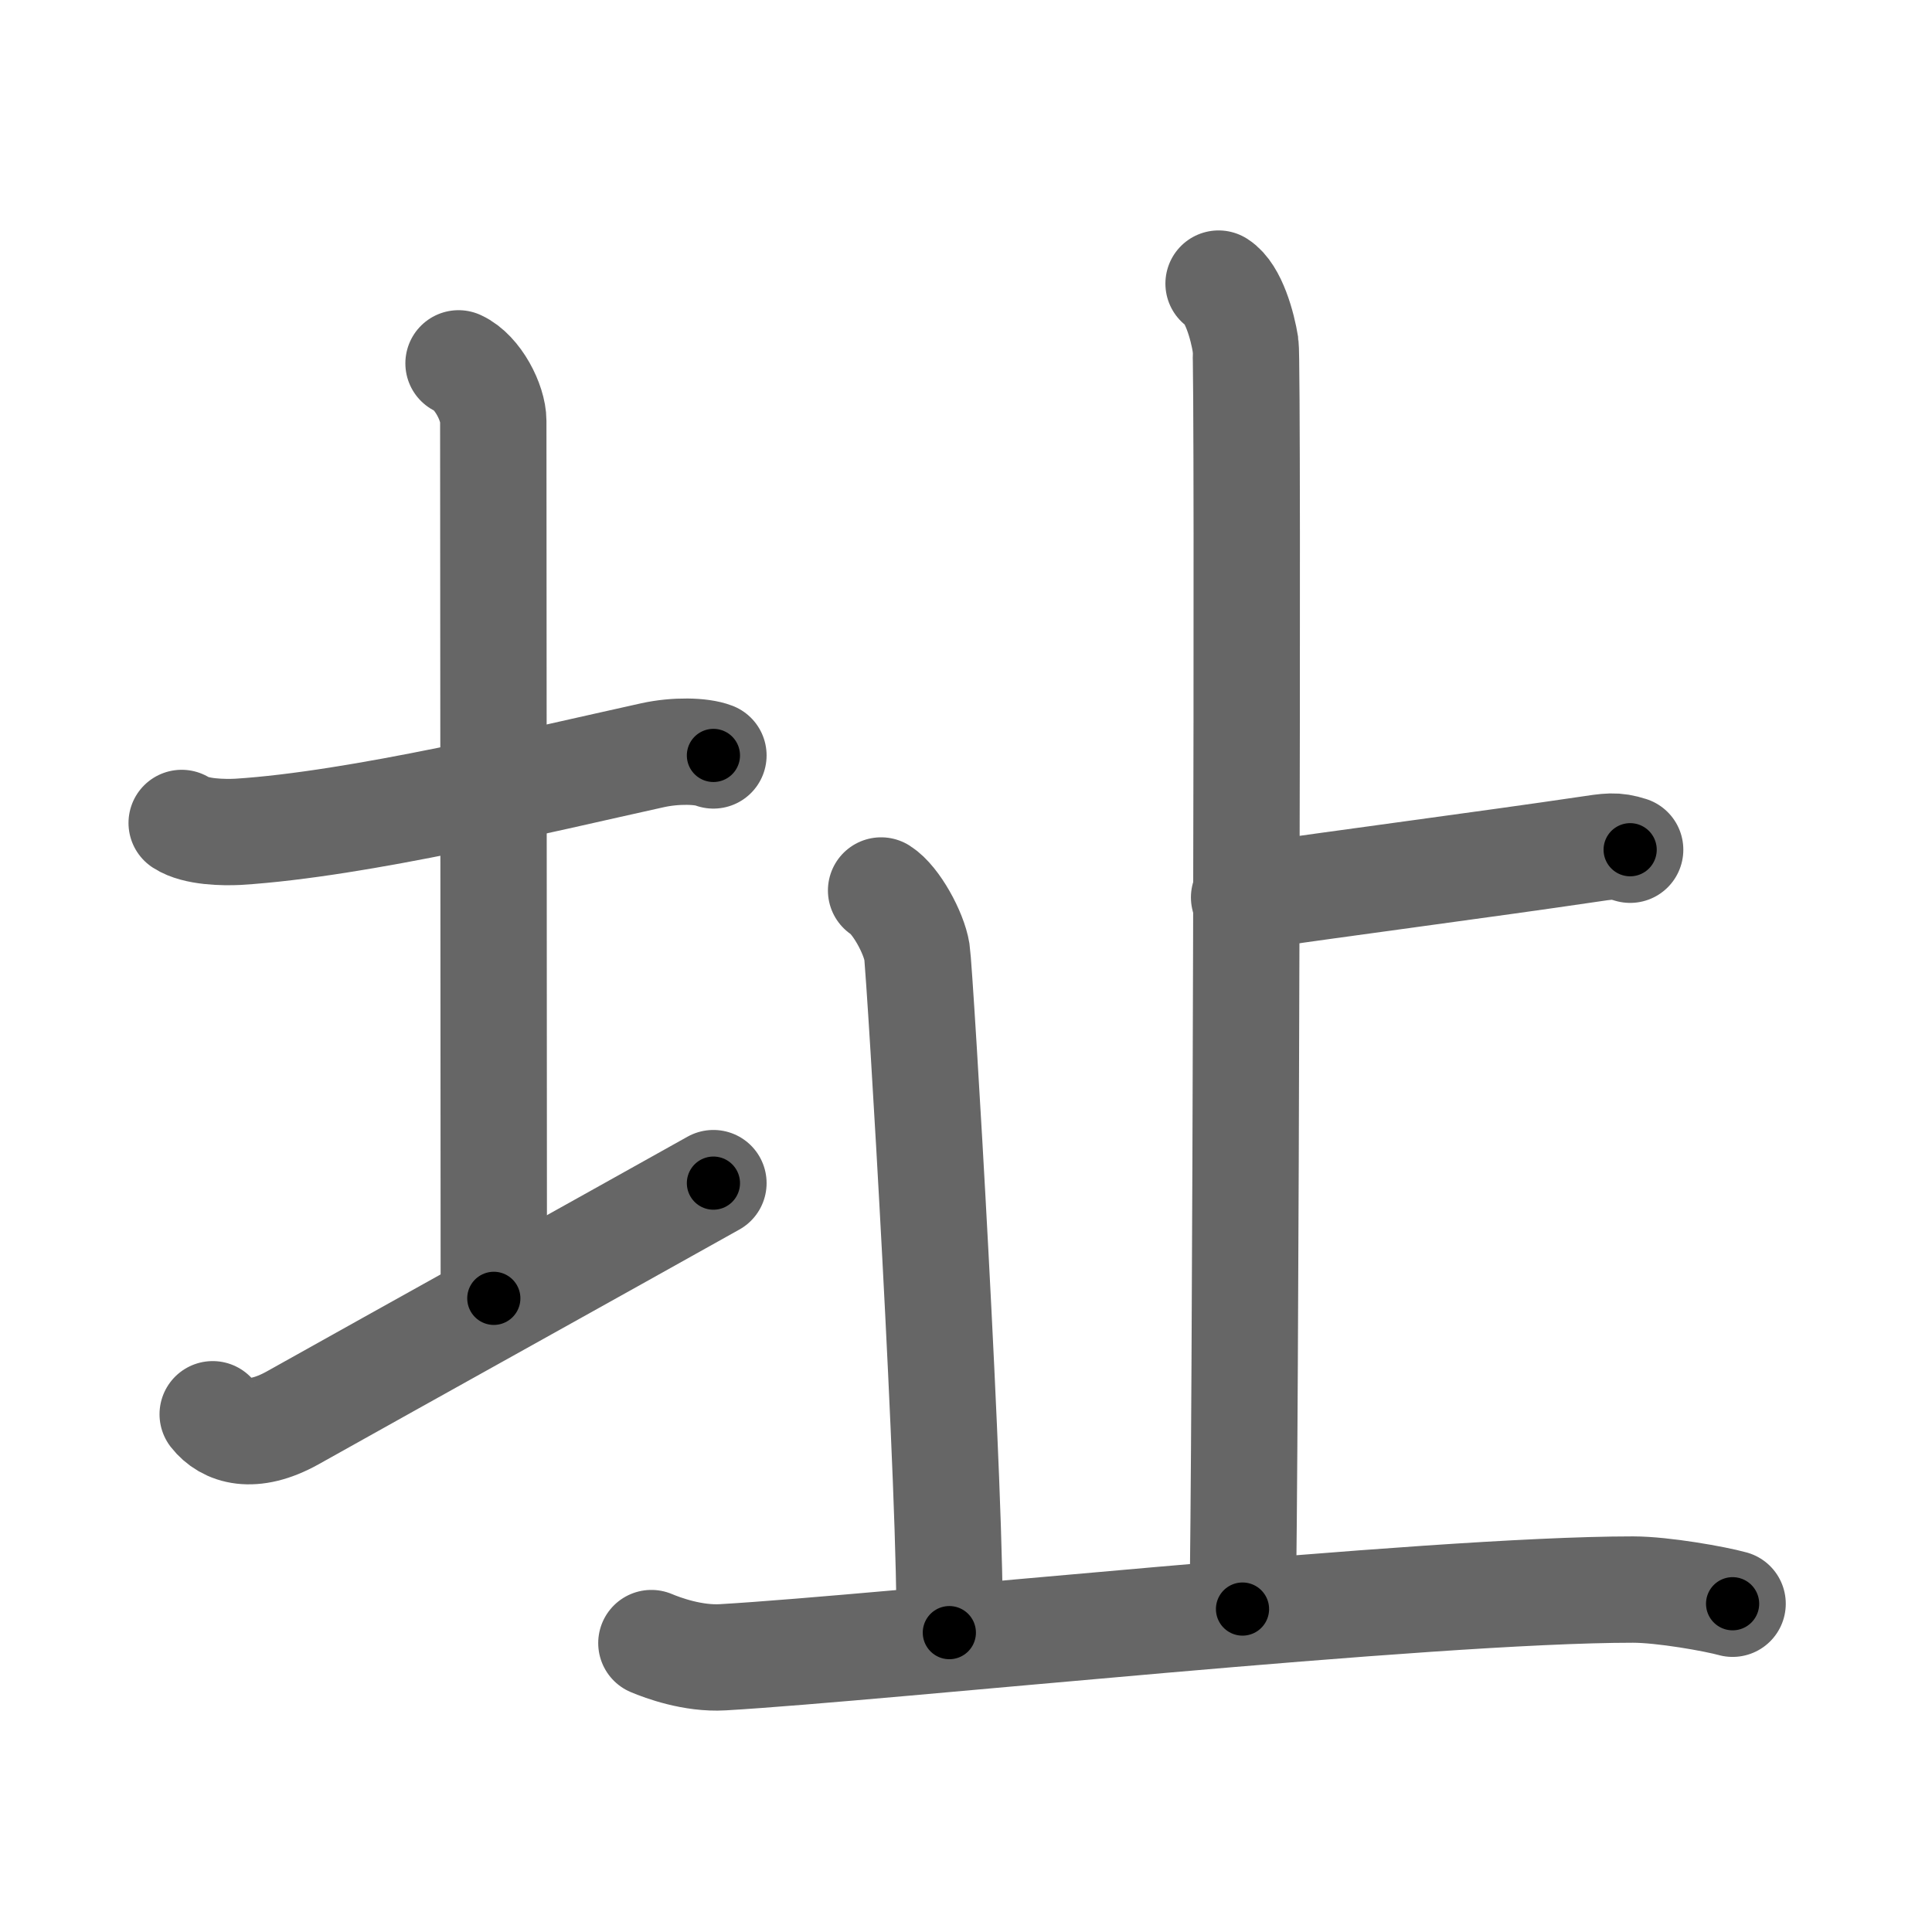 <svg xmlns="http://www.w3.org/2000/svg" viewBox="0 0 109 109" id="5740"><g fill="none" stroke="#666" stroke-width="6" stroke-linecap="round" stroke-linejoin="round"><g><g><path d="M10.25,46.43c0.8,0.52,2.37,0.54,3.18,0.5C20.25,46.5,30.5,44,36.81,42.61c1.31-0.29,2.77-0.25,3.44,0.01" /><path d="M25.87,20.5c1.09,0.5,1.96,2.23,1.96,3.25c0,7.25,0.03,38.75,0.03,49.5" /><path d="M12,79.79c0.75,0.96,2.25,1.46,4.5,0.21c6.25-3.5,17.5-9.75,23.75-13.25" /></g><g><g><path d="M68.75,16c0.84,0.53,1.35,2.39,1.52,3.46c0.17,1.06,0,64.67-0.17,71.32" /><path d="M70.19,50.63c5.51-0.8,13.84-1.89,19.25-2.69c1.34-0.2,1.68-0.27,2.53,0" /></g><path d="M49.71,50.24c0.84,0.53,1.85,2.39,2.02,3.46c0.17,1.06,2,31.77,1.83,38.41" /><path d="M36.75,92.7c0.64,0.27,2.34,0.9,4.03,0.8c9.14-0.53,39.73-3.82,51.35-3.82c1.7,0,4.65,0.53,5.62,0.8" /></g></g></g><g fill="none" stroke="#000" stroke-width="3" stroke-linecap="round" stroke-linejoin="round"><path d="M10.25,46.43c0.8,0.52,2.37,0.54,3.18,0.5C20.25,46.5,30.5,44,36.81,42.61c1.31-0.29,2.77-0.25,3.44,0.01" stroke-dasharray="30.536" stroke-dashoffset="30.536"><animate attributeName="stroke-dashoffset" values="30.536;30.536;0" dur="0.305s" fill="freeze" begin="0s;5740.click" /></path><path d="M25.87,20.5c1.09,0.5,1.96,2.23,1.96,3.25c0,7.25,0.03,38.75,0.03,49.5" stroke-dasharray="53.451" stroke-dashoffset="53.451"><animate attributeName="stroke-dashoffset" values="53.451" fill="freeze" begin="5740.click" /><animate attributeName="stroke-dashoffset" values="53.451;53.451;0" keyTimes="0;0.363;1" dur="0.84s" fill="freeze" begin="0s;5740.click" /></path><path d="M12,79.79c0.75,0.96,2.25,1.46,4.5,0.21c6.25-3.5,17.5-9.75,23.75-13.25" stroke-dasharray="32.129" stroke-dashoffset="32.129"><animate attributeName="stroke-dashoffset" values="32.129" fill="freeze" begin="5740.click" /><animate attributeName="stroke-dashoffset" values="32.129;32.129;0" keyTimes="0;0.724;1" dur="1.161s" fill="freeze" begin="0s;5740.click" /></path><path d="M68.75,16c0.84,0.53,1.35,2.39,1.52,3.46c0.17,1.06,0,64.67-0.17,71.32" stroke-dasharray="75.184" stroke-dashoffset="75.184"><animate attributeName="stroke-dashoffset" values="75.184" fill="freeze" begin="5740.click" /><animate attributeName="stroke-dashoffset" values="75.184;75.184;0" keyTimes="0;0.673;1" dur="1.726s" fill="freeze" begin="0s;5740.click" /></path><path d="M70.19,50.63c5.51-0.8,13.84-1.89,19.25-2.69c1.34-0.2,1.68-0.27,2.53,0" stroke-dasharray="22" stroke-dashoffset="22"><animate attributeName="stroke-dashoffset" values="22" fill="freeze" begin="5740.click" /><animate attributeName="stroke-dashoffset" values="22;22;0" keyTimes="0;0.887;1" dur="1.946s" fill="freeze" begin="0s;5740.click" /></path><path d="M49.71,50.24c0.84,0.53,1.85,2.39,2.02,3.46c0.17,1.06,2,31.77,1.83,38.41" stroke-dasharray="42.544" stroke-dashoffset="42.544"><animate attributeName="stroke-dashoffset" values="42.544" fill="freeze" begin="5740.click" /><animate attributeName="stroke-dashoffset" values="42.544;42.544;0" keyTimes="0;0.821;1" dur="2.371s" fill="freeze" begin="0s;5740.click" /></path><path d="M36.75,92.7c0.64,0.27,2.34,0.9,4.03,0.8c9.14-0.53,39.73-3.82,51.35-3.82c1.7,0,4.65,0.53,5.62,0.8" stroke-dasharray="61.332" stroke-dashoffset="61.332"><animate attributeName="stroke-dashoffset" values="61.332" fill="freeze" begin="5740.click" /><animate attributeName="stroke-dashoffset" values="61.332;61.332;0" keyTimes="0;0.837;1" dur="2.832s" fill="freeze" begin="0s;5740.click" /></path></g></svg>